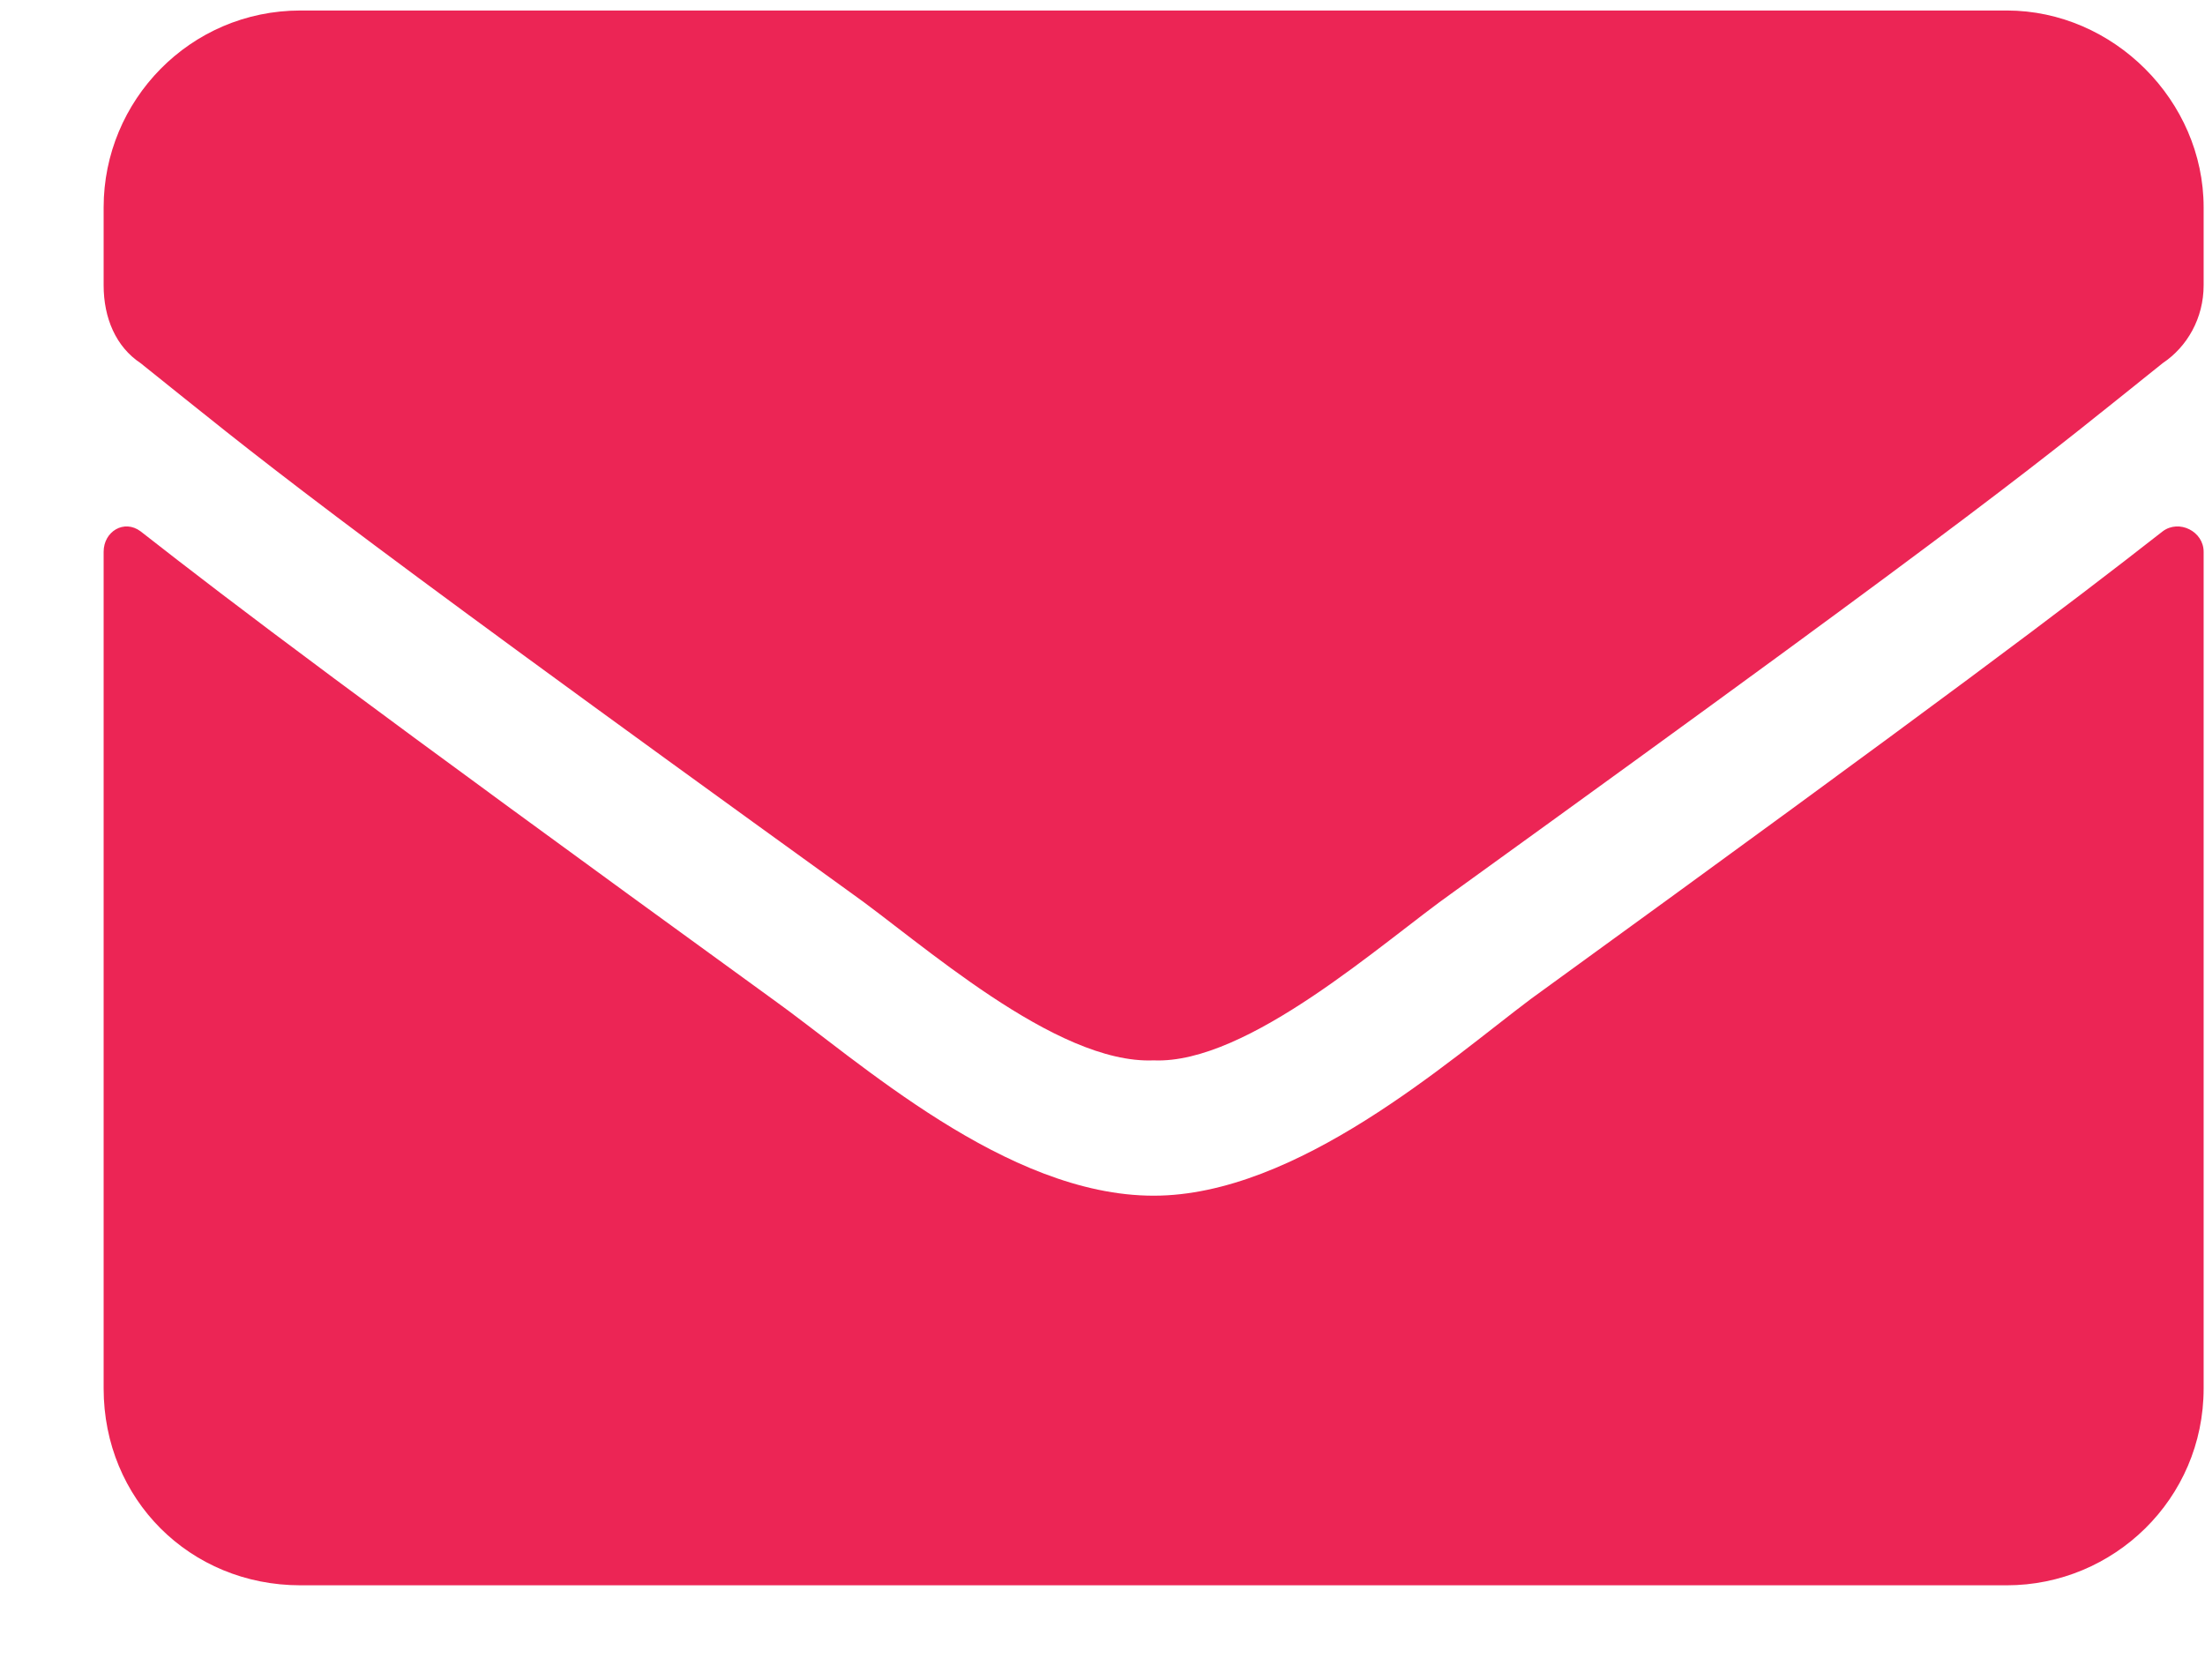 <svg width="21" height="16" viewBox="0 0 21 16" fill="none" xmlns="http://www.w3.org/2000/svg">
<path d="M20.597 5.061C20.753 4.944 20.987 5.061 20.987 5.256V13.225C20.987 14.28 20.128 15.1 19.112 15.1H2.862C1.808 15.1 0.987 14.28 0.987 13.225V5.256C0.987 5.061 1.183 4.944 1.339 5.061C2.237 5.764 3.37 6.624 7.354 9.514C8.175 10.1 9.581 11.389 10.987 11.389C12.354 11.389 13.8 10.1 14.581 9.514C18.565 6.624 19.698 5.764 20.597 5.061ZM10.987 10.1C10.05 10.139 8.761 8.967 8.097 8.499C2.901 4.749 2.511 4.397 1.339 3.459C1.104 3.303 0.987 3.03 0.987 2.717V1.975C0.987 0.959 1.808 0.1 2.862 0.1H19.112C20.128 0.1 20.987 0.959 20.987 1.975V2.717C20.987 3.03 20.831 3.303 20.597 3.459C19.425 4.397 19.034 4.749 13.839 8.499C13.175 8.967 11.886 10.139 10.987 10.1Z" fill="#EC2555"/>
</svg>
